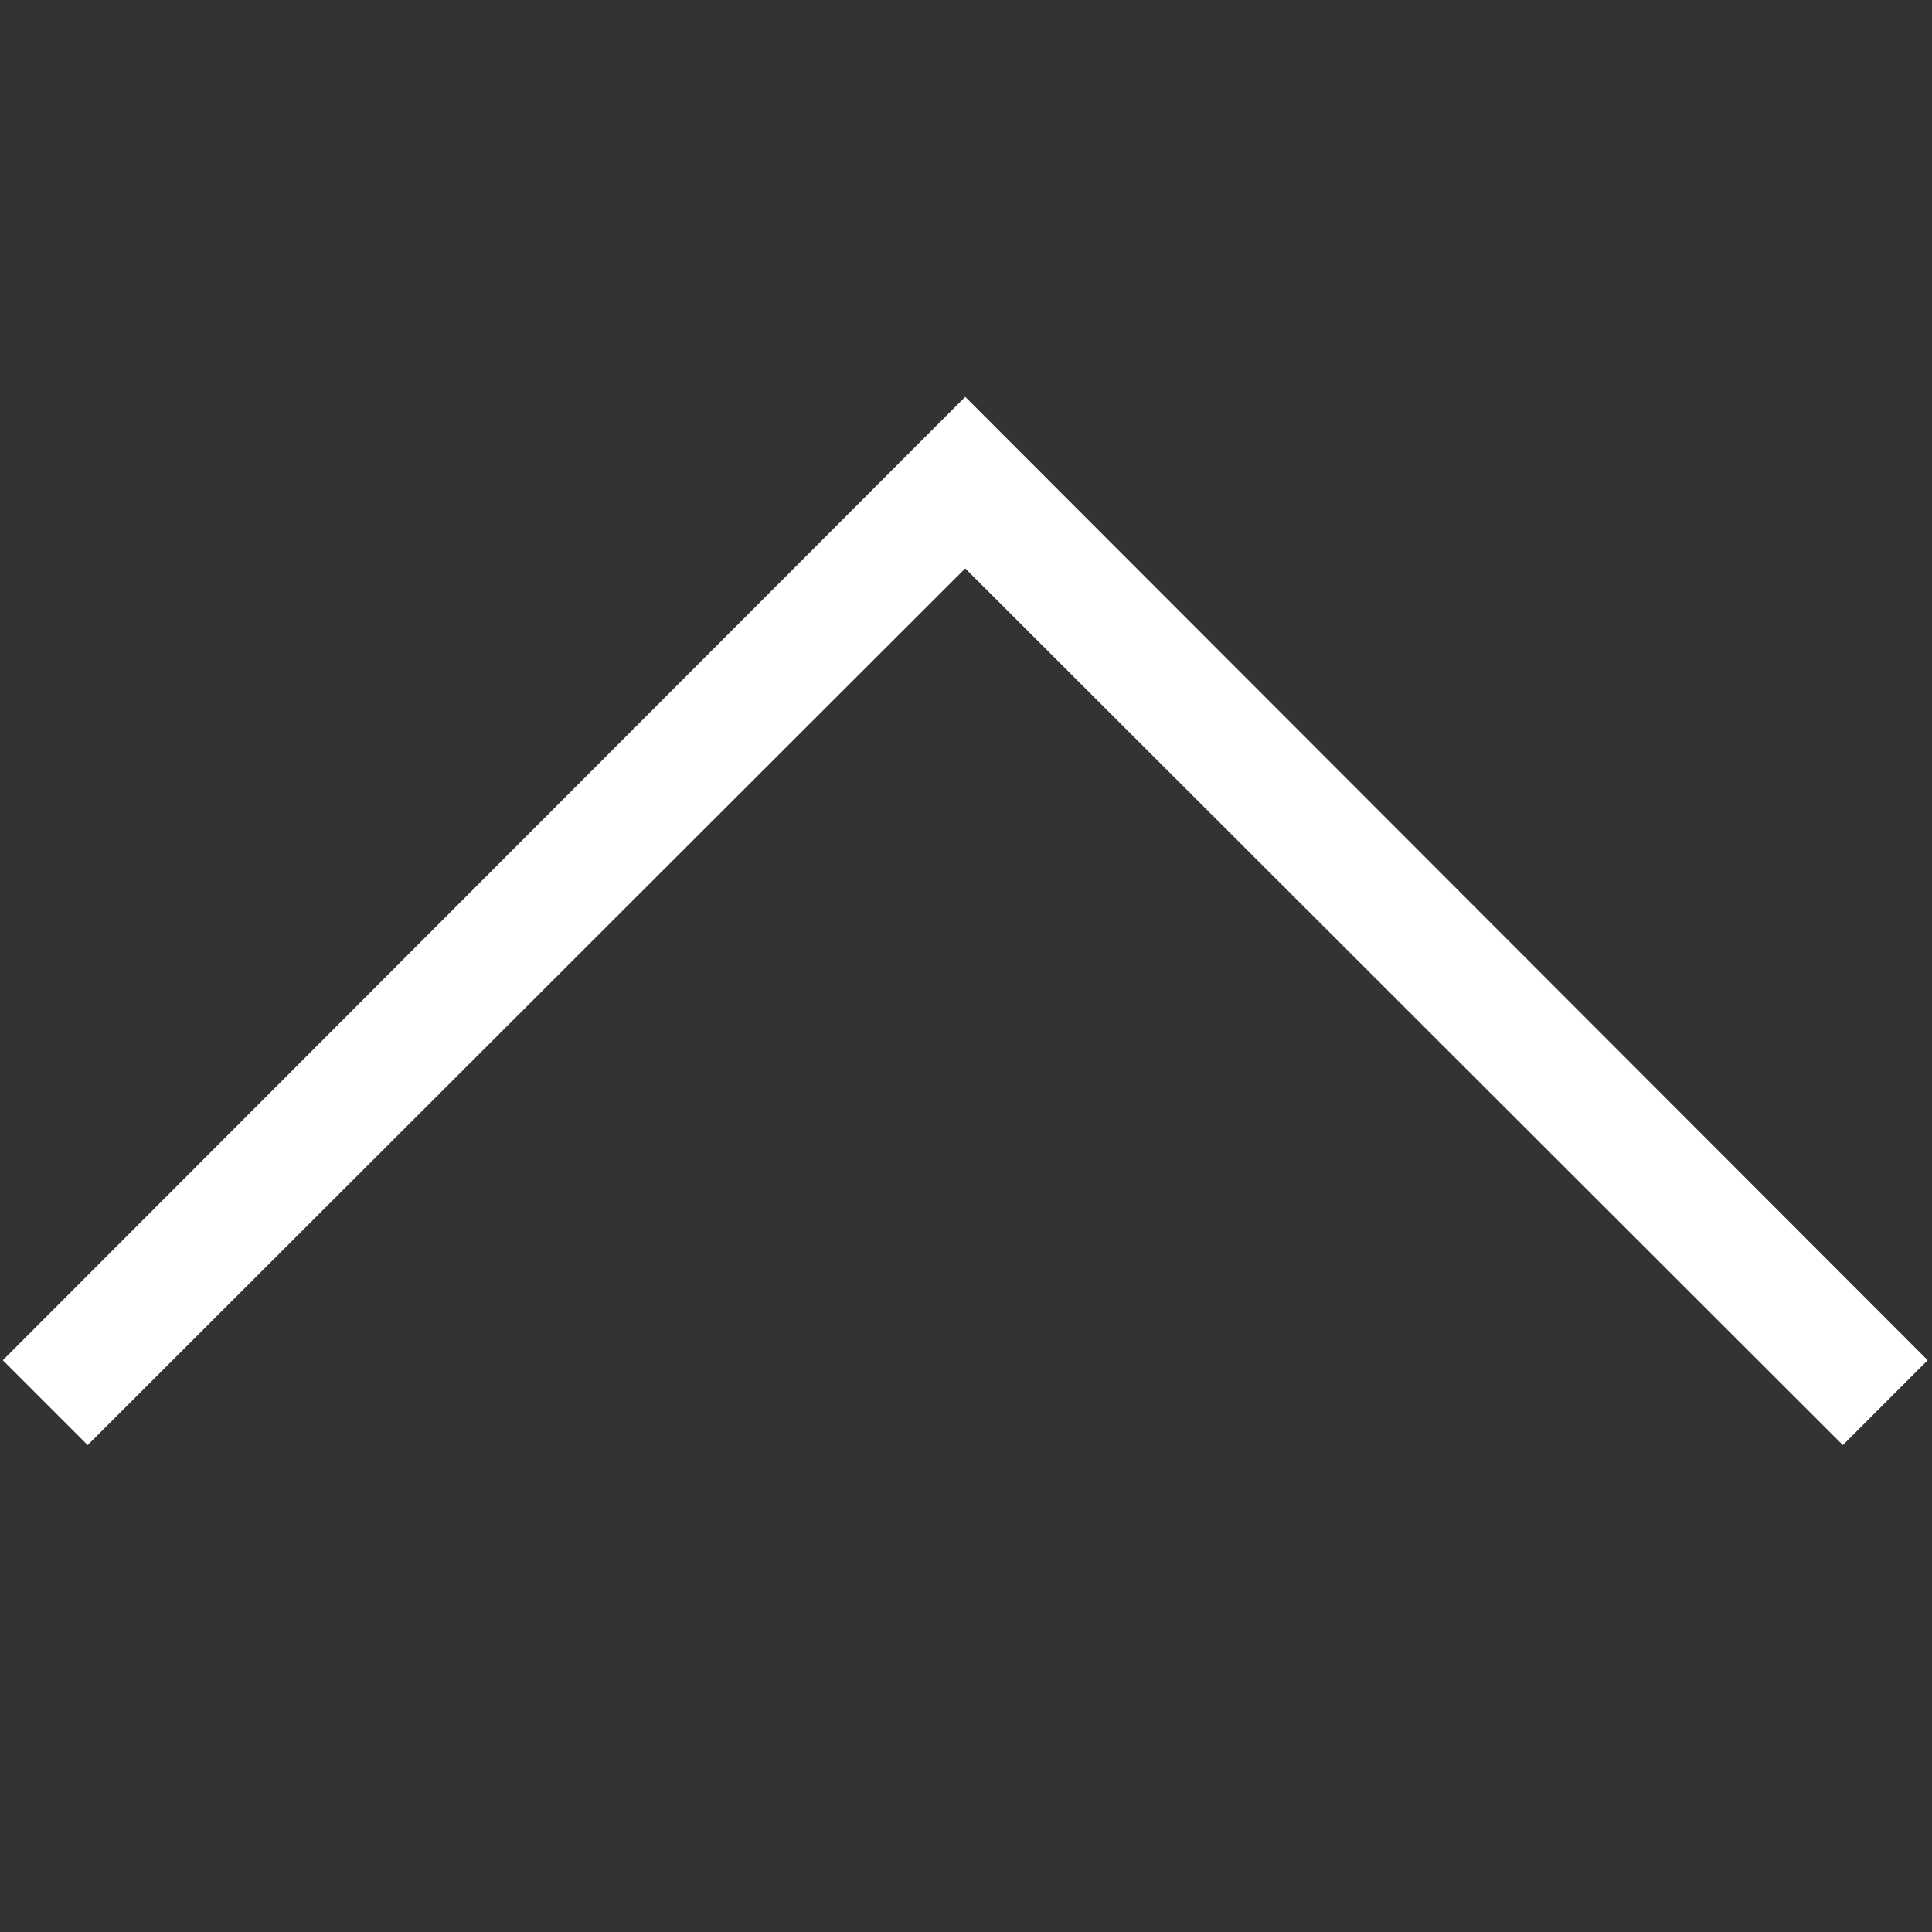 <svg xmlns="http://www.w3.org/2000/svg" width="8" height="8" viewBox="0 0 512 512">
  <rect x="0" y="0" width="512" height="512" fill="#333333" stroke="none"/>
  <path id="_" data-name="" class="cls-1" fill="#ffffff" d="M510.859,360.474L255.8,105.169,0.749,360.474l22.483,22.483L255.8,150.635,488.376,382.957Z"/>
</svg>